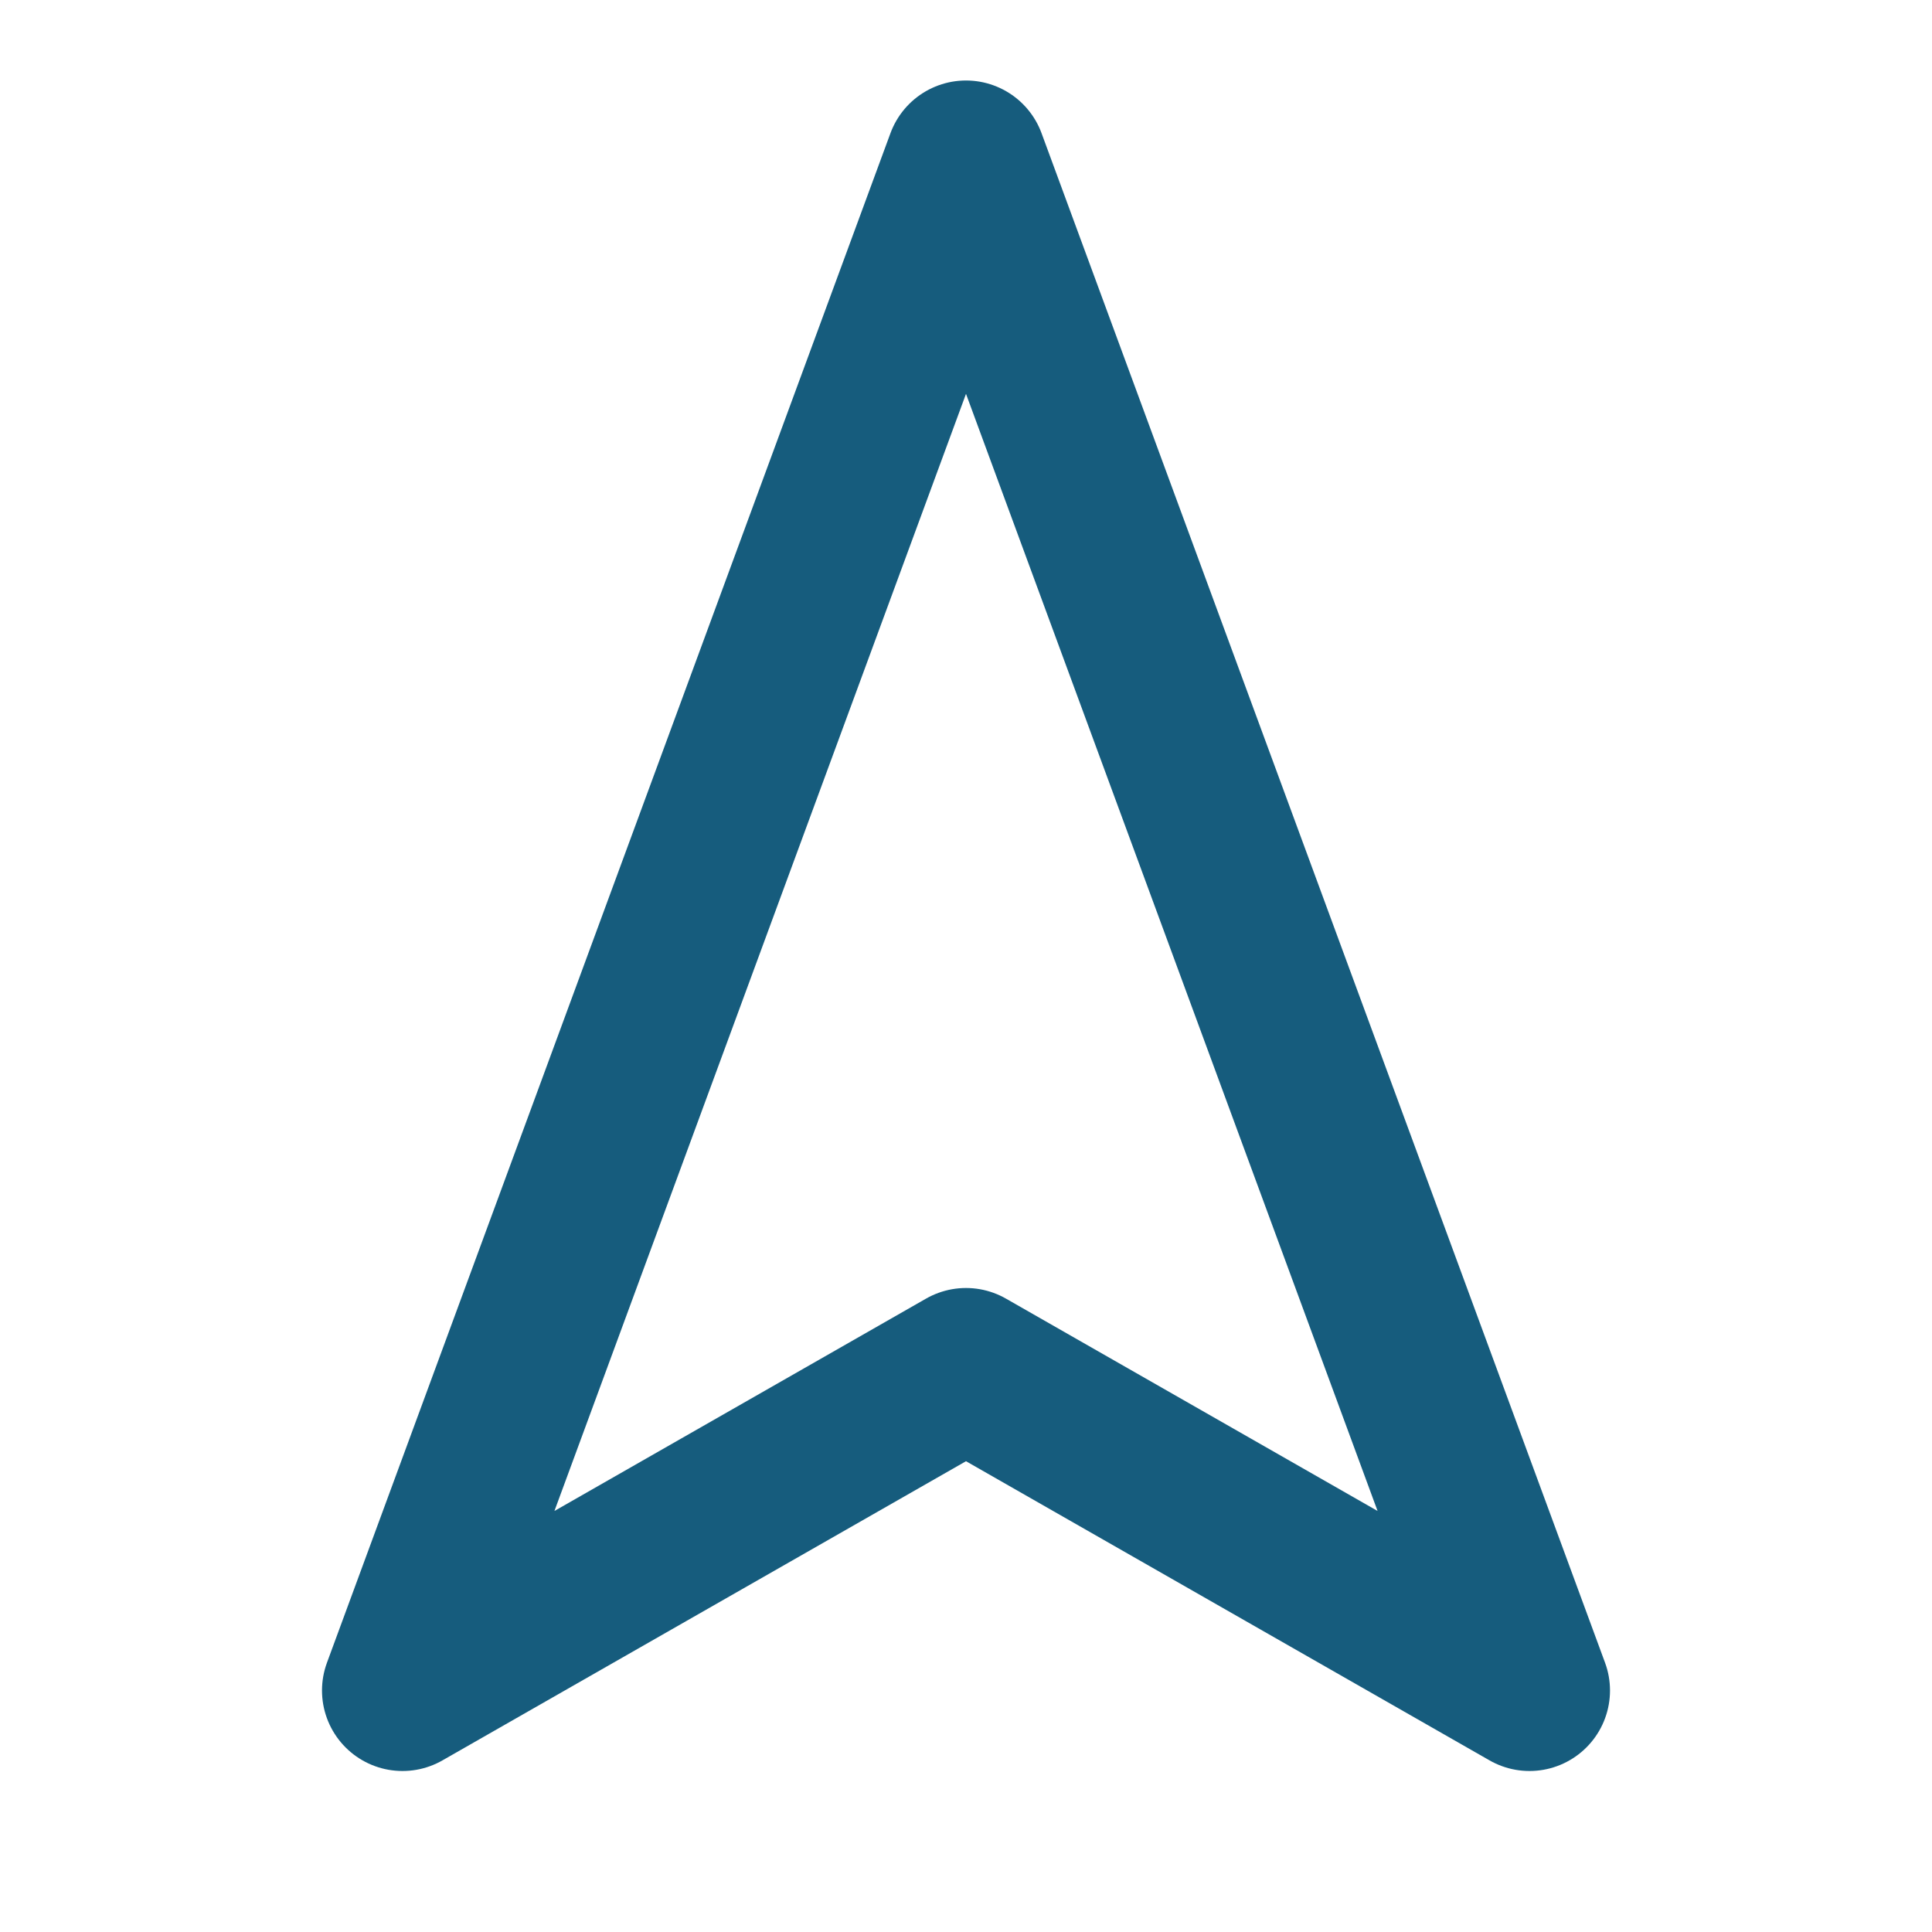 <svg width="24" height="24" viewBox="0 0 24 24" fill="none" xmlns="http://www.w3.org/2000/svg">
<path d="M12 2L19 21L12 17L5 21L12 2Z" stroke="#165C7D" stroke-width="2" stroke-linecap="round" stroke-linejoin="round"/>
</svg>

